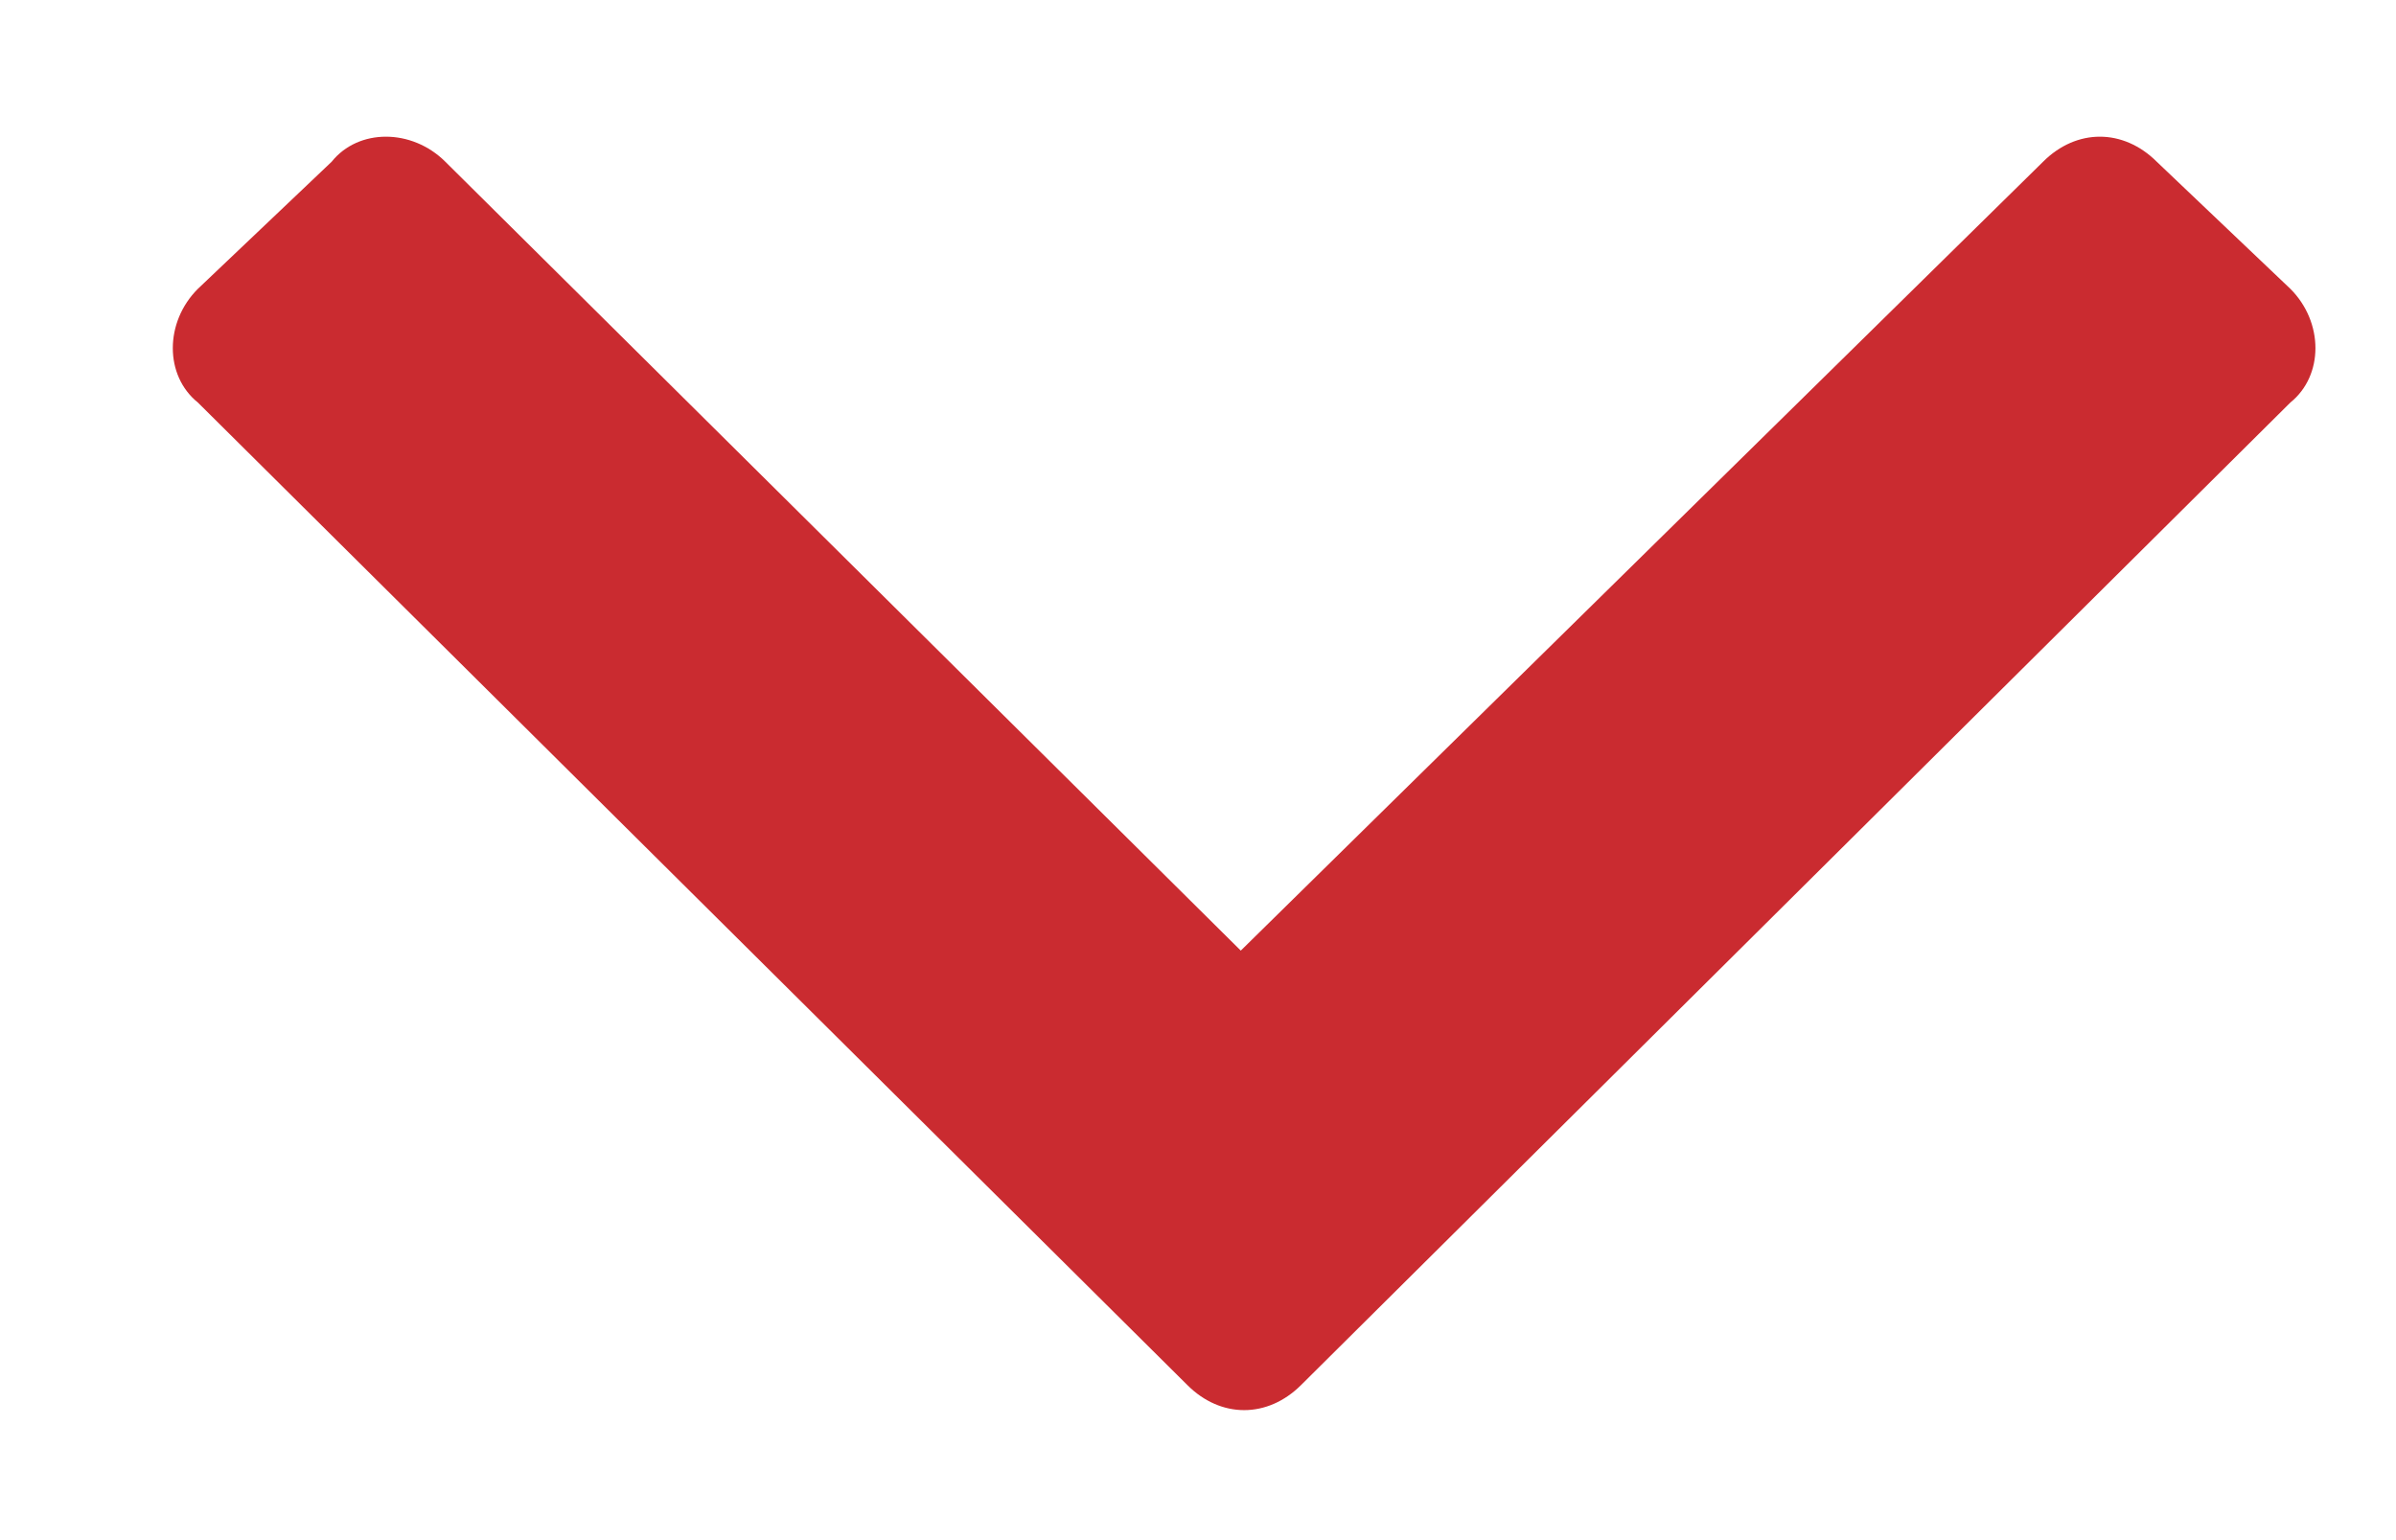 <svg width="14" height="9" viewBox="0 0 14 9" fill="none" xmlns="http://www.w3.org/2000/svg">
<path d="M7.602 8.094C7.406 8.289 7.133 8.289 6.938 8.094L1.156 2.352C0.961 2.195 0.961 1.883 1.156 1.688L1.938 0.945C2.094 0.75 2.406 0.75 2.602 0.945L7.25 5.555L11.938 0.945C12.133 0.75 12.406 0.75 12.602 0.945L13.383 1.688C13.578 1.883 13.578 2.195 13.383 2.352L7.602 8.094Z" fill="#CA2B30"/>
</svg>
